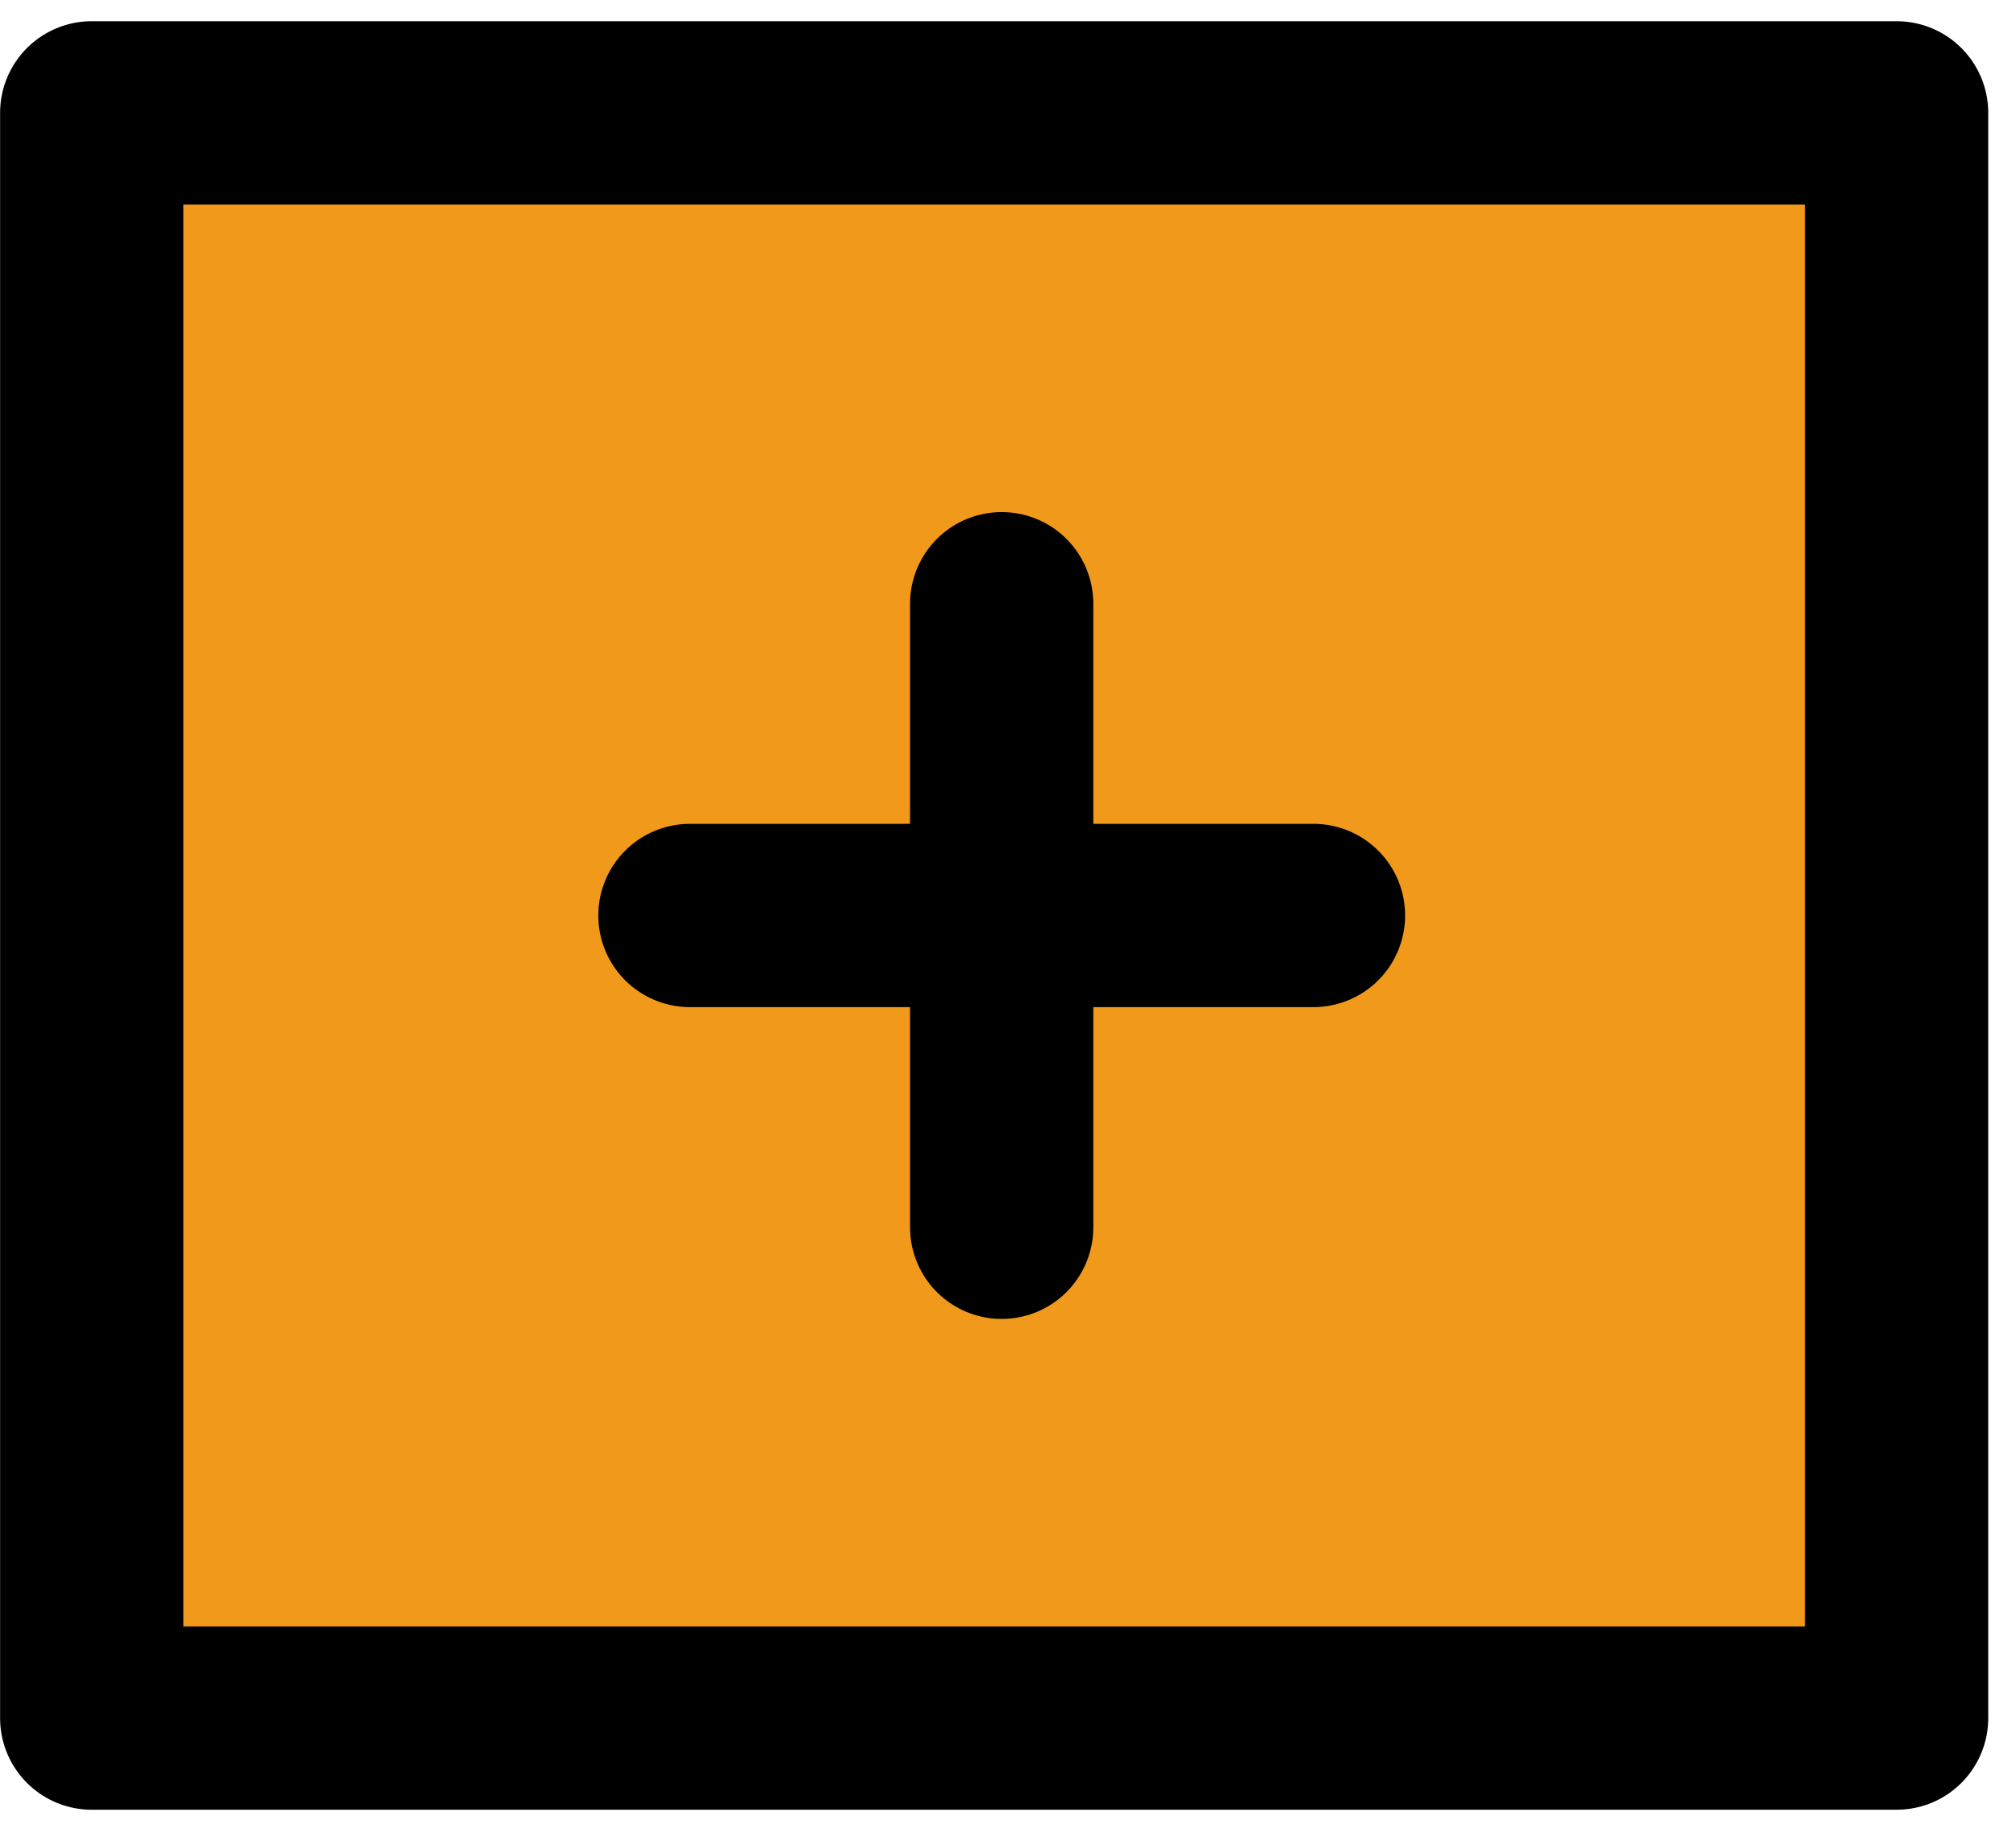 <svg width="44" height="40" viewBox="0 0 44 40" fill="none" xmlns="http://www.w3.org/2000/svg">
<path d="M41.394 2.463H2.002V37.497H41.394V2.463Z" fill="#F1991B" stroke="black" stroke-width="4" stroke-miterlimit="10" stroke-linejoin="round"/>
<path d="M15.058 19.98H28.667" stroke="black" stroke-width="4" stroke-miterlimit="10" stroke-linecap="round" stroke-linejoin="round"/>
<path d="M21.862 13.176V26.785" stroke="black" stroke-width="4" stroke-miterlimit="10" stroke-linecap="round" stroke-linejoin="round"/>
</svg>
